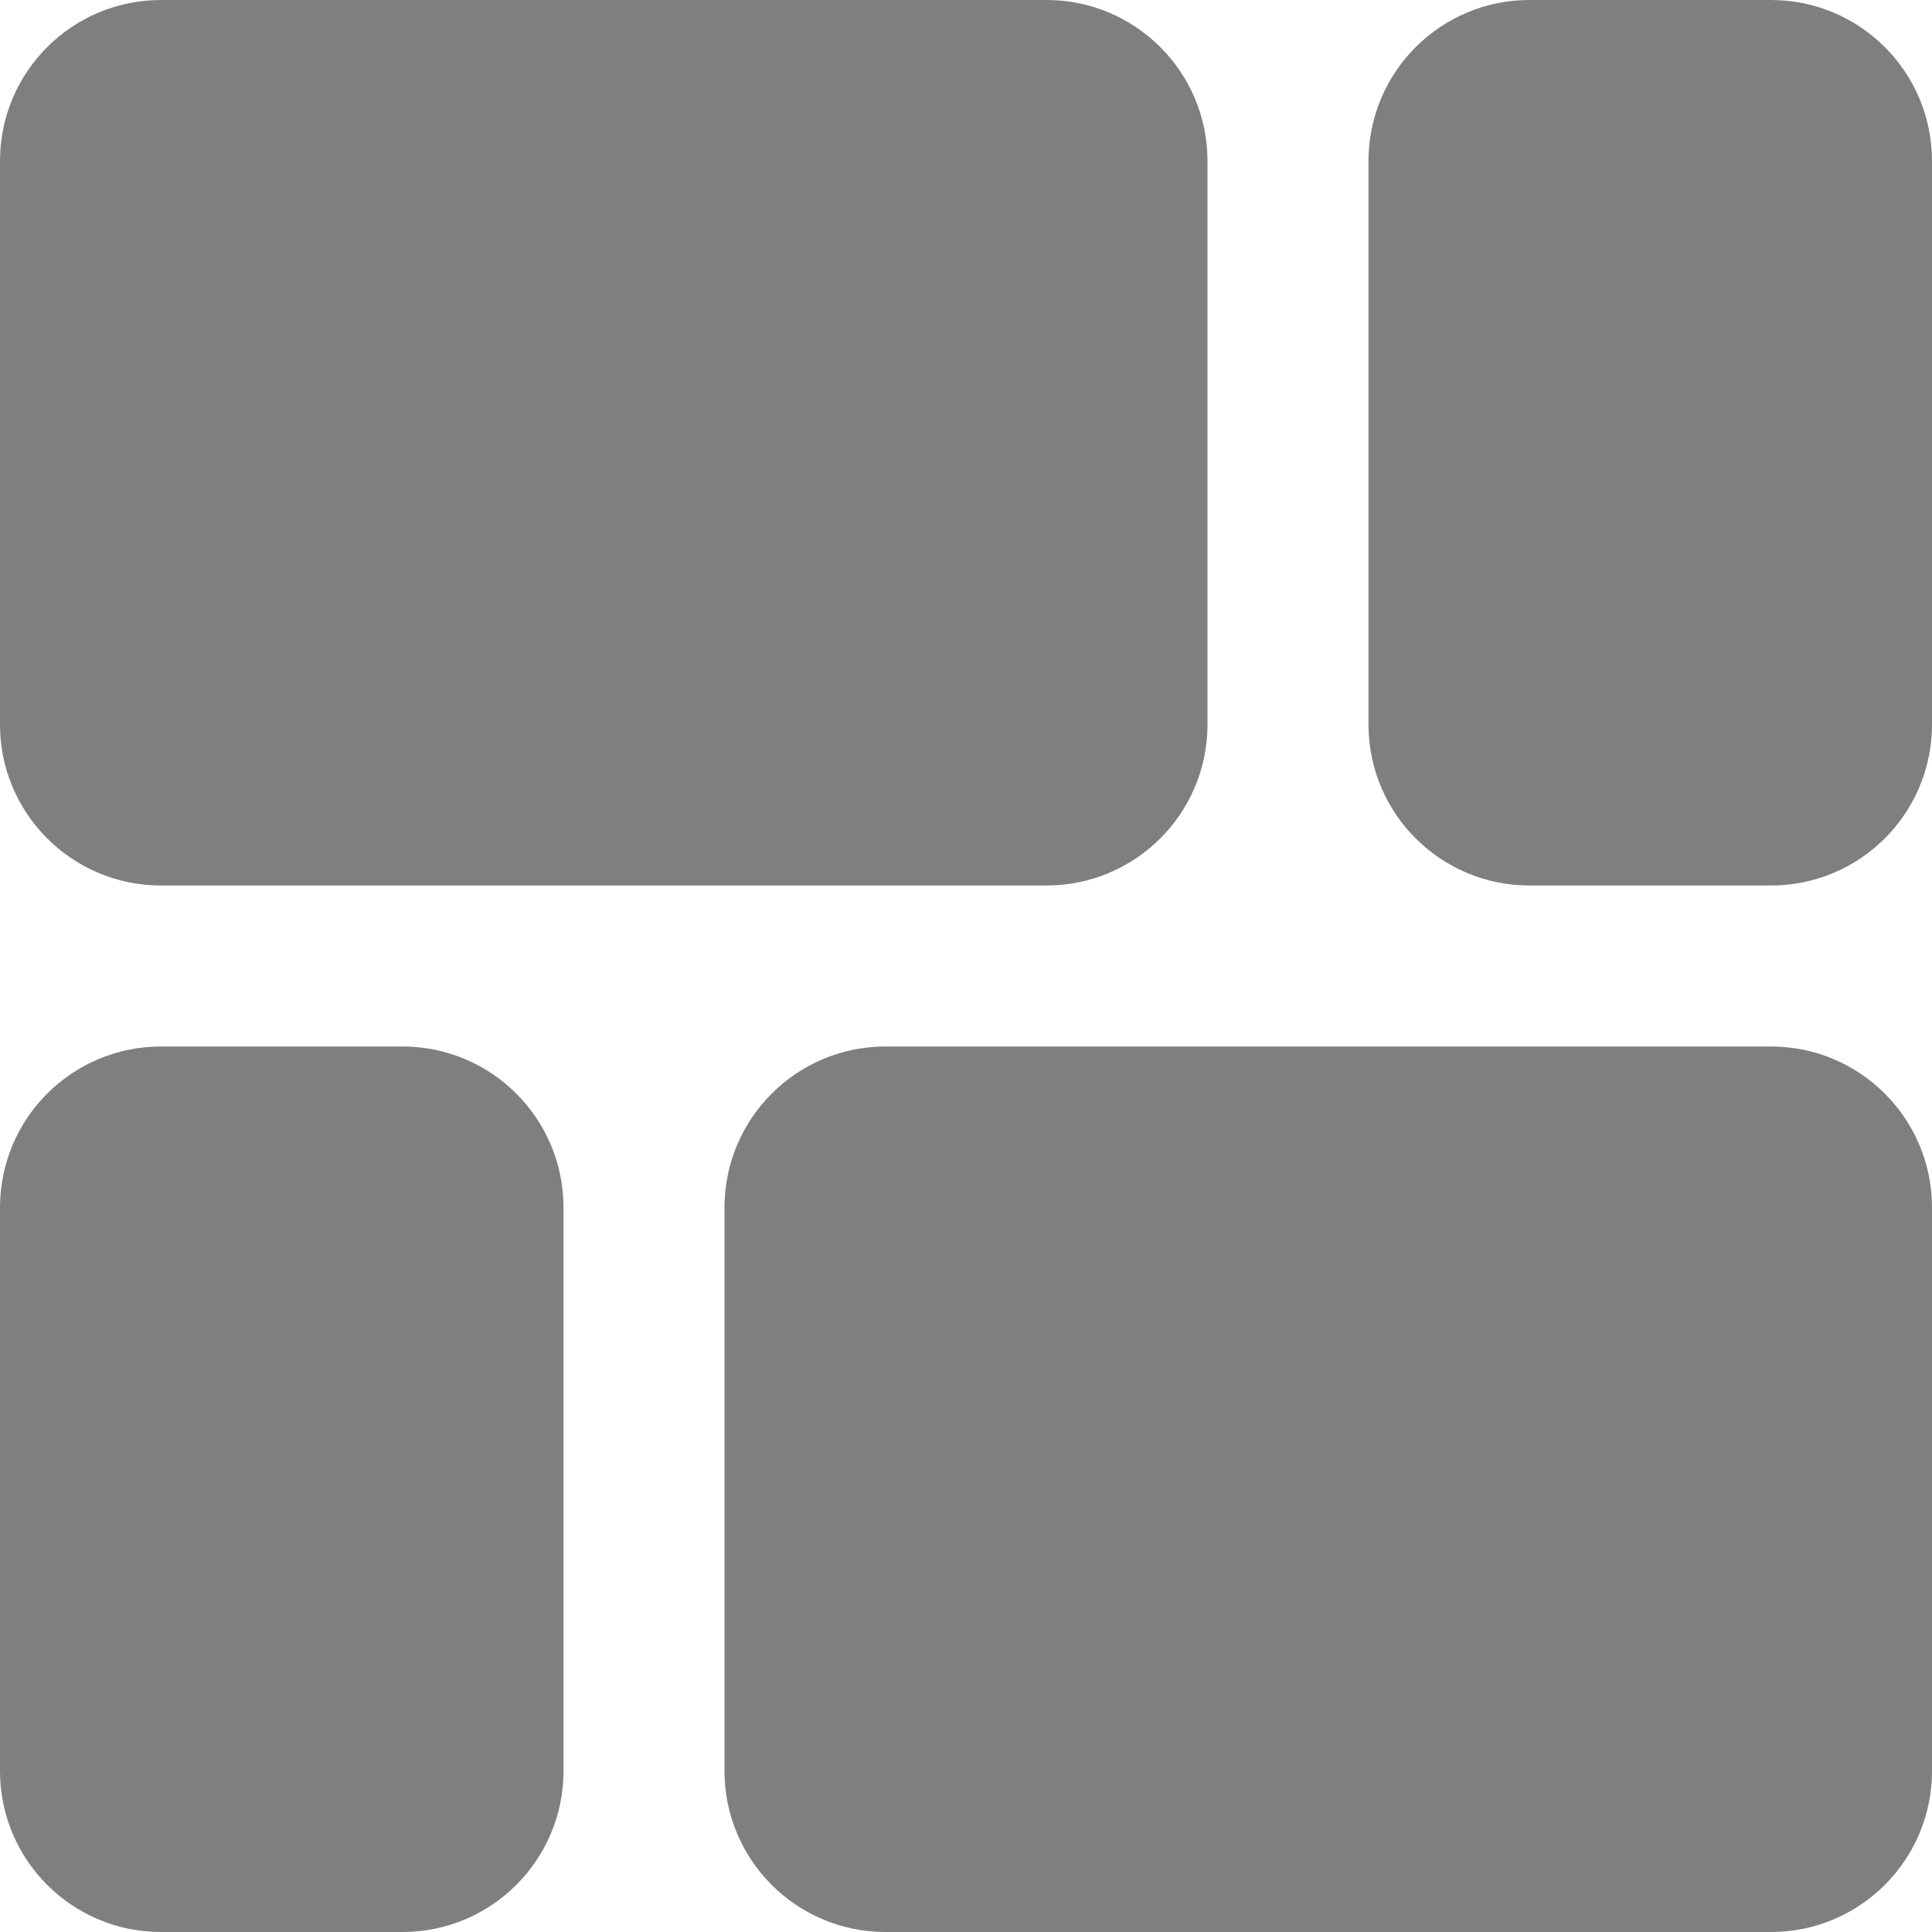 <svg width="24" height="24" viewBox="0 0 24 24" fill="none" xmlns="http://www.w3.org/2000/svg">
<g opacity="0.5" clip-path="url(#clip0_3122_1839)">
<path d="M2 0H13C14.104 0 15 0.895 15 2V9C15 10.105 14.104 11 13 11H2C0.895 11 0 10.105 0 9V2C0 0.895 0.895 0 2 0Z" fill="black"/>
<path d="M19 0H22C23.105 0 24 0.895 24 2V9C24 10.105 23.105 11 22 11H19C17.895 11 17 10.105 17 9V2C17 0.895 17.895 0 19 0Z" fill="black"/>
<path d="M2 13H5C6.105 13 7 13.896 7 15V22C7 23.105 6.105 24 5 24H2C0.895 24 0 23.105 0 22V15C0 13.896 0.895 13 2 13Z" fill="black"/>
<path d="M11 13H22C23.105 13 24 13.896 24 15V22C24 23.105 23.105 24 22 24H11C9.895 24 9 23.105 9 22V15C9 13.896 9.895 13 11 13Z" fill="black"/>
</g>
<defs>
<clipPath id="clip0_3122_1839">
<rect width="24" height="24" fill="white"/>
</clipPath>
</defs>
</svg>
